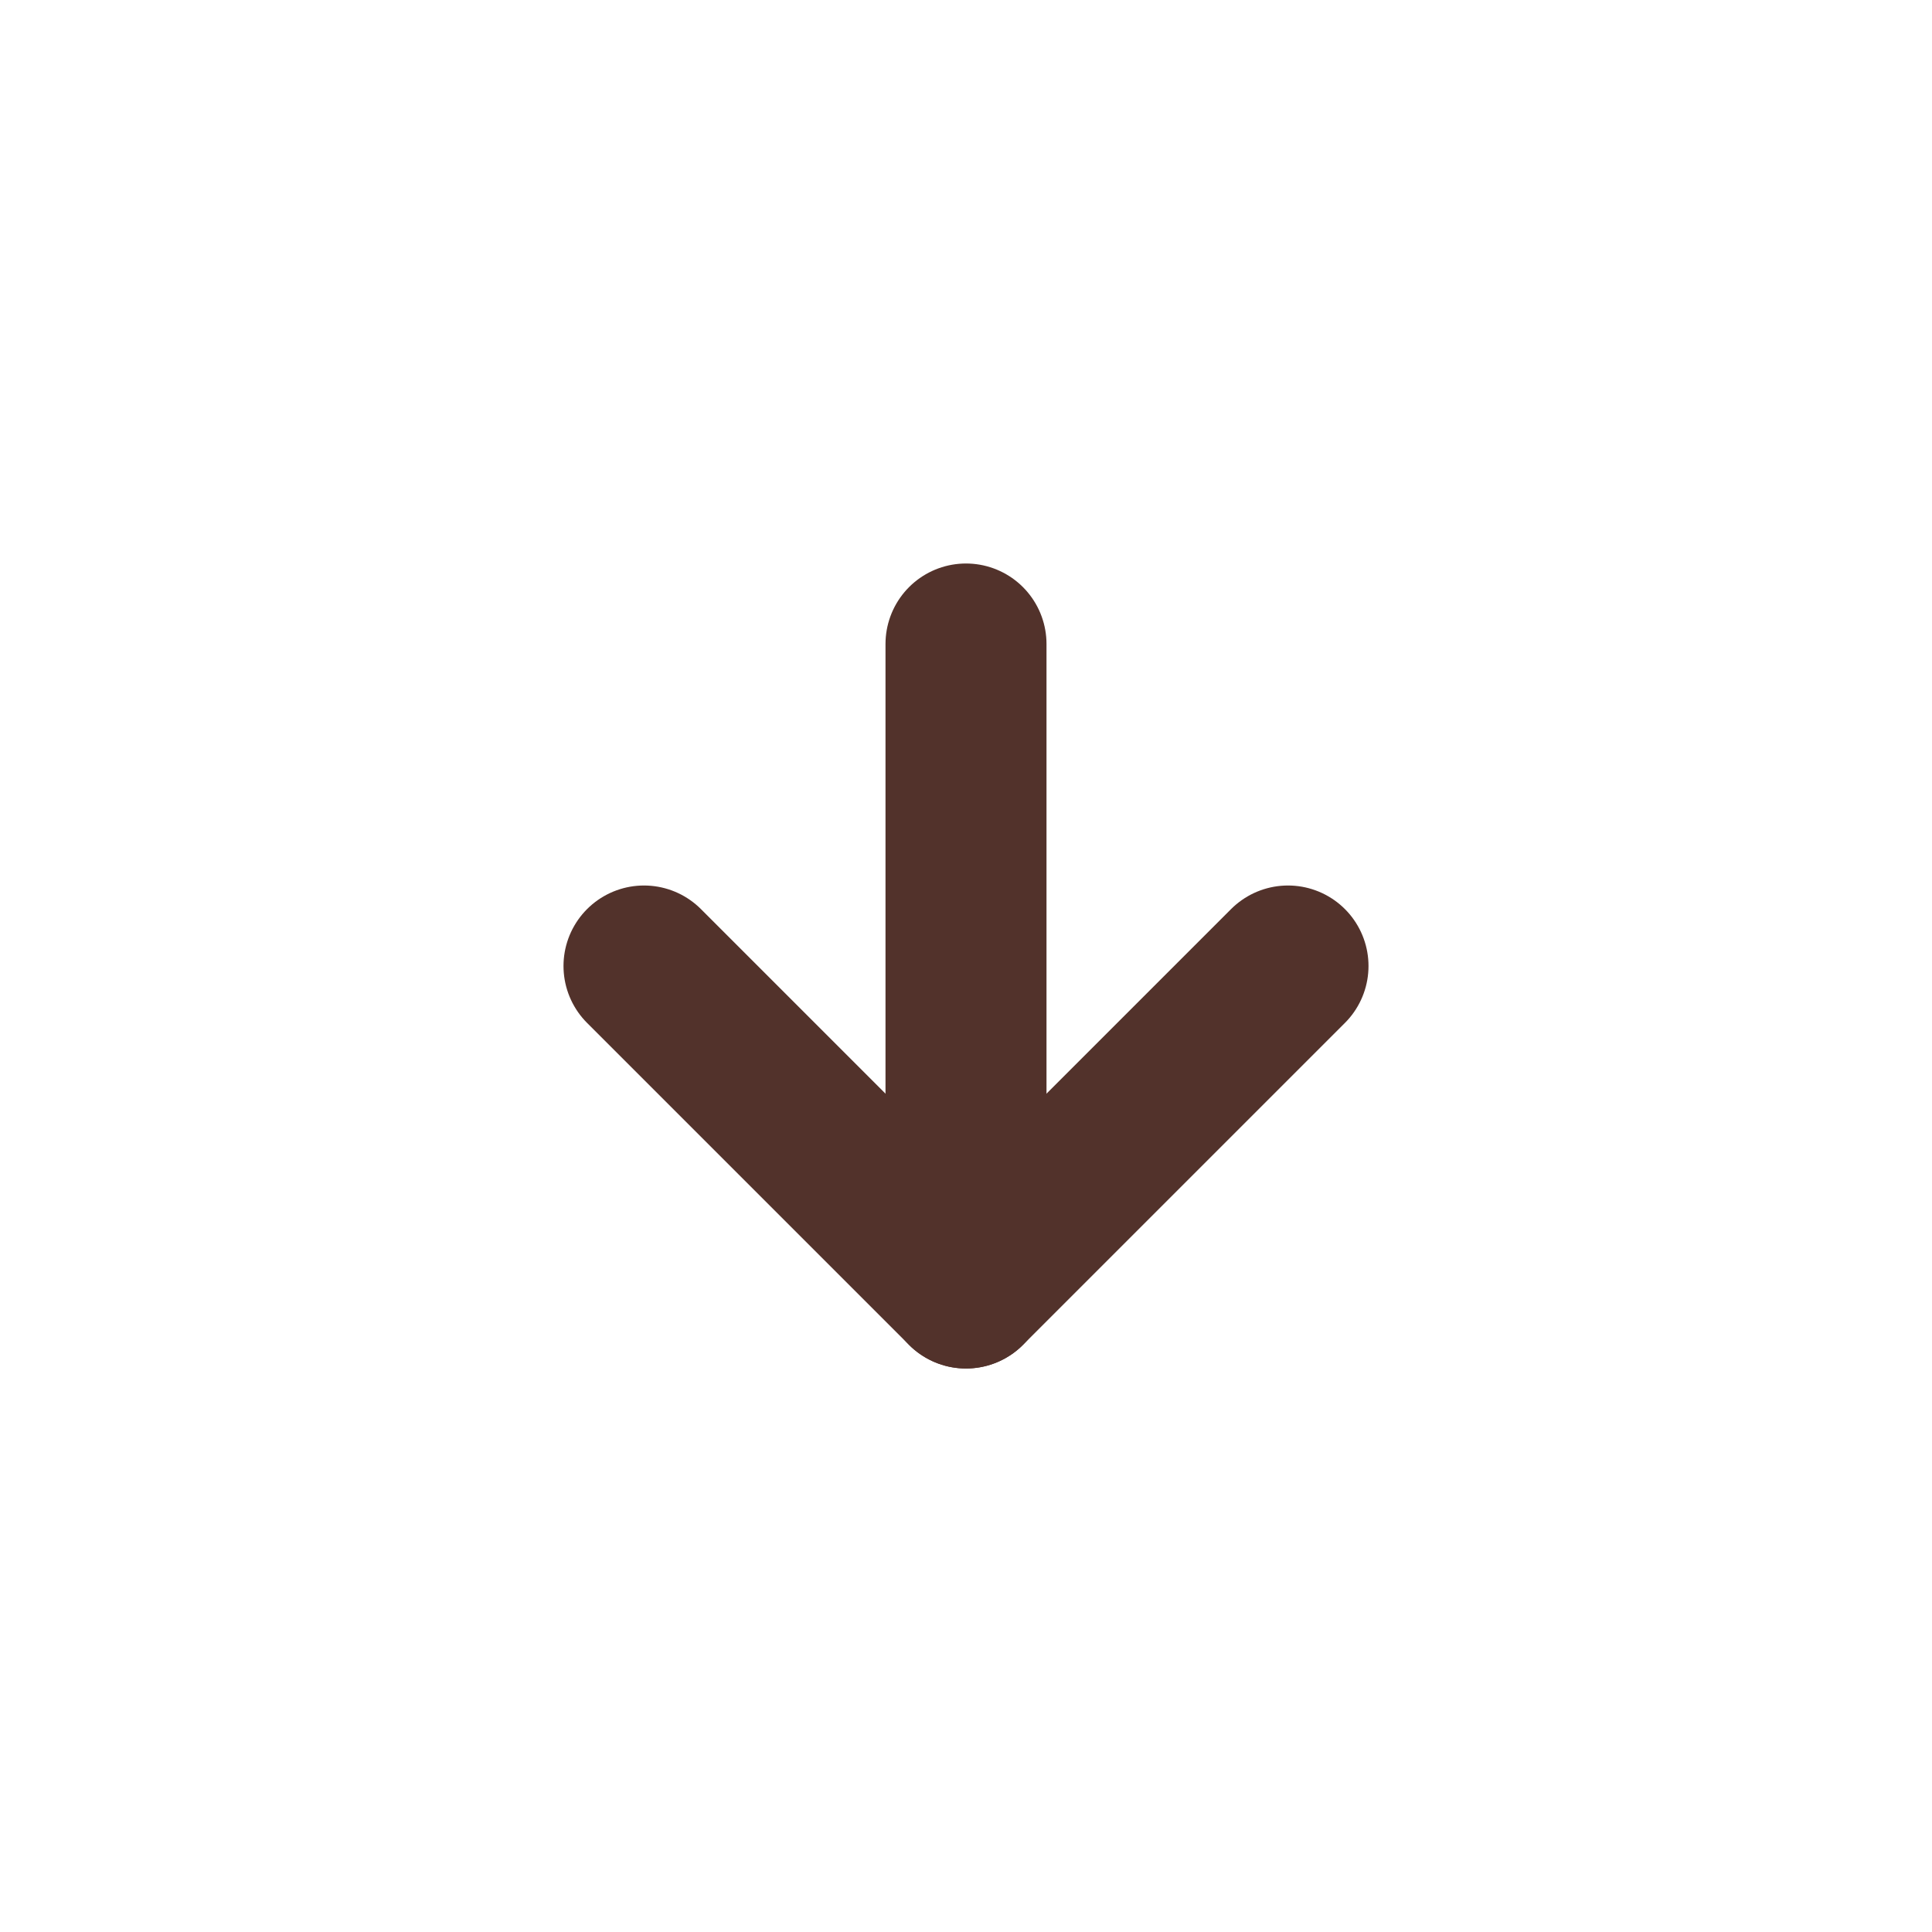 <svg width="24" height="24" viewBox="0 0 24 24" fill="none" xmlns="http://www.w3.org/2000/svg">
<path d="M8 12L12 16L16 12" stroke="#52322B" stroke-width="2" stroke-linecap="round" stroke-linejoin="round"/>
<path d="M12 8V16" stroke="#52322B" stroke-width="2" stroke-linecap="round" stroke-linejoin="round"/>
</svg>
